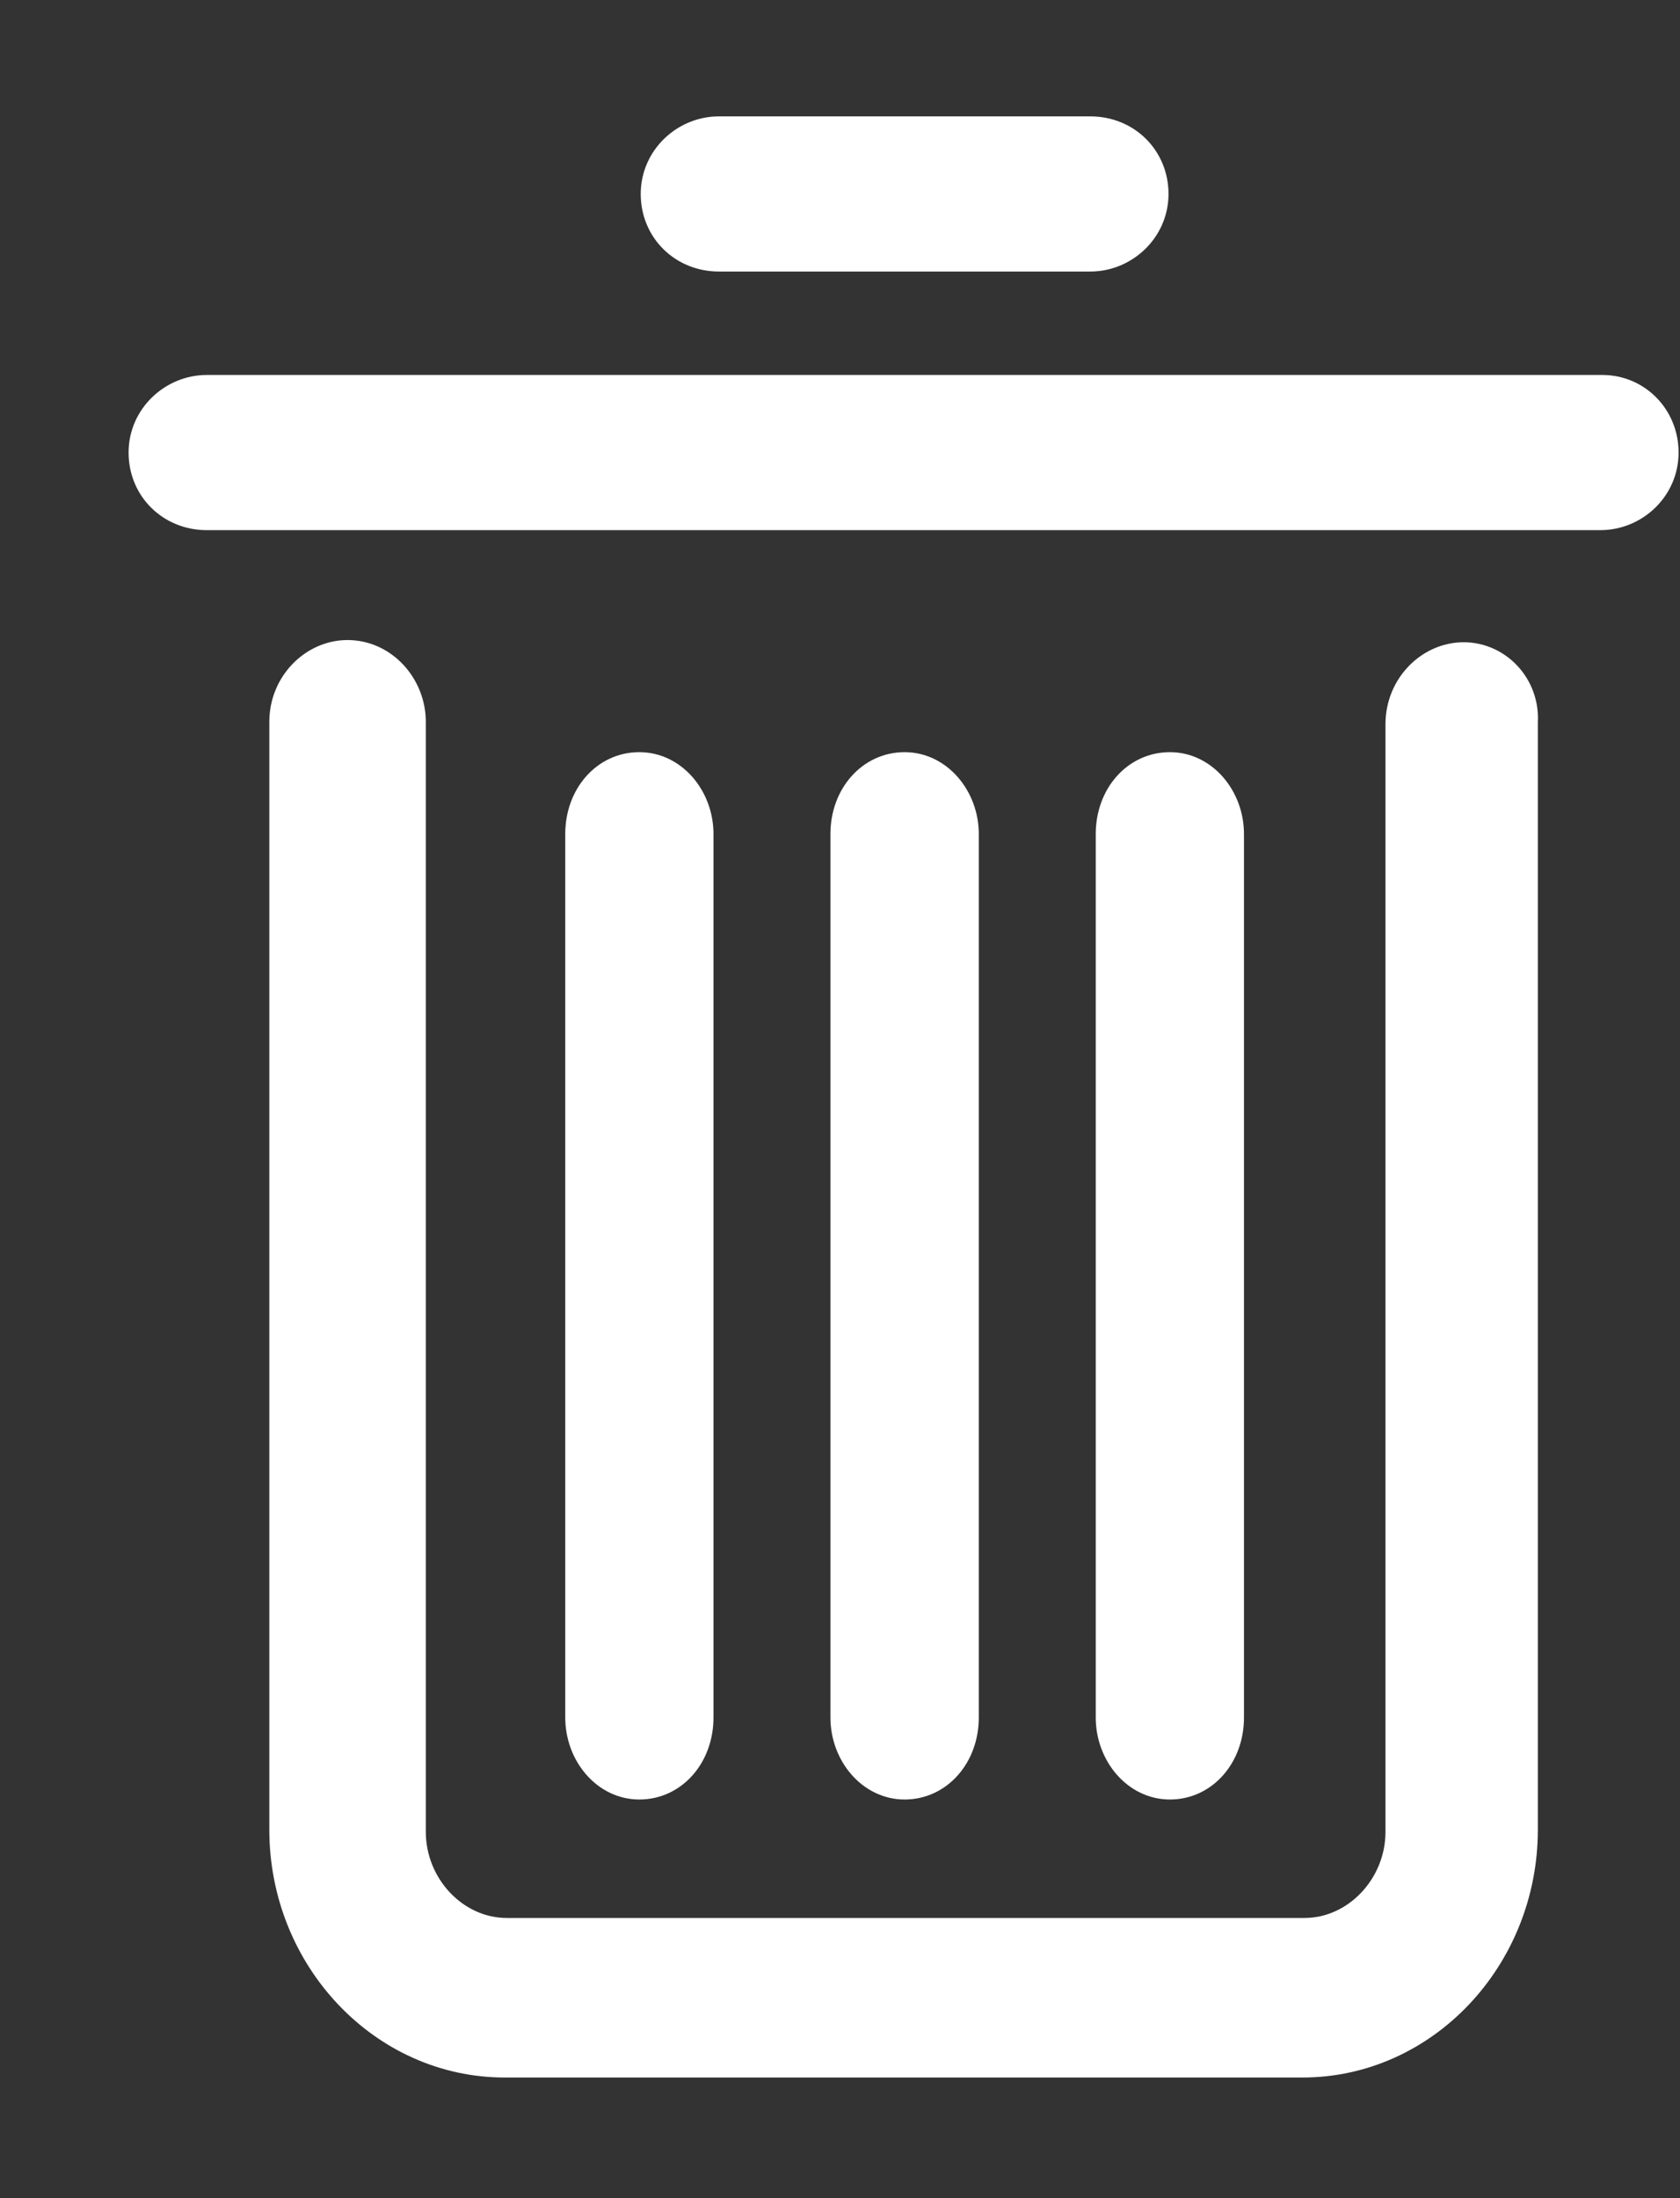 <?xml version="1.0" encoding="UTF-8"?>
<svg width="13px" height="17px" viewBox="0 0 13 17" version="1.1" xmlns="http://www.w3.org/2000/svg" xmlns:xlink="http://www.w3.org/1999/xlink">
    <rect x="0" y="0" width="13" height="17" fill="#333333" stroke="none"/>
    <!-- Generator: Sketch 42 (36781) - http://www.bohemiancoding.com/sketch -->
    <title>noun_778849</title>
    <desc>Created with Sketch.</desc>
    <defs></defs>
    <g id="Symbols" stroke="none" stroke-width="1" fill="none" fill-rule="evenodd">
        <g id="reupload-copy-2" transform="translate(-14, -12)" stroke-width="0.2" stroke="#FFFFFF" fill="#FFFFFF" fill-rule="nonzero">
            <g id="noun_778849" transform="translate(15, 13)">
                <g id="Group">
                    <path d="M10.326,4.067 C10.058,4.067 9.821,4.3 9.821,4.6 L9.821,13.167 C9.821,13.583 9.489,13.933 9.095,13.933 L2.921,13.933 C2.526,13.933 2.195,13.583 2.195,13.167 L2.195,4.583 C2.195,4.3 1.974,4.05 1.689,4.05 C1.421,4.05 1.184,4.283 1.184,4.583 L1.184,13.15 C1.184,14.15 1.958,14.967 2.905,14.967 L9.079,14.967 C10.026,14.967 10.8,14.15 10.8,13.15 L10.8,4.583 C10.816,4.3 10.595,4.067 10.326,4.067 Z" id="Shape"></path>
                    <path d="M6.474,12.283 L6.474,5.45 C6.474,5.167 6.268,4.917 6,4.917 C5.732,4.917 5.526,5.15 5.526,5.45 L5.526,12.283 C5.526,12.567 5.732,12.817 6,12.817 C6.268,12.817 6.474,12.583 6.474,12.283 Z" id="Shape"></path>
                    <path d="M4.421,12.283 L4.421,5.45 C4.421,5.167 4.216,4.917 3.947,4.917 C3.679,4.917 3.474,5.15 3.474,5.45 L3.474,12.283 C3.474,12.567 3.679,12.817 3.947,12.817 C4.216,12.817 4.421,12.583 4.421,12.283 Z" id="Shape"></path>
                    <path d="M8.526,12.283 L8.526,5.45 C8.526,5.167 8.321,4.917 8.053,4.917 C7.784,4.917 7.579,5.15 7.579,5.45 L7.579,12.283 C7.579,12.567 7.784,12.817 8.053,12.817 C8.321,12.817 8.526,12.583 8.526,12.283 Z" id="Shape"></path>
                    <path d="M11.4,2 L0.6,2 C0.332,2 0.095,2.217 0.095,2.5 C0.095,2.783 0.316,3 0.6,3 L11.384,3 C11.653,3 11.889,2.783 11.889,2.5 C11.889,2.217 11.668,2 11.4,2 Z" id="Shape"></path>
                    <path d="M4.563,1 L7.437,1 C7.705,1 7.942,0.783 7.942,0.5 C7.942,0.217 7.721,0 7.437,0 L4.563,0 C4.295,0 4.058,0.217 4.058,0.5 C4.058,0.783 4.279,1 4.563,1 Z" id="Shape"></path>
                </g>
            </g>
        </g>
    </g>
</svg>